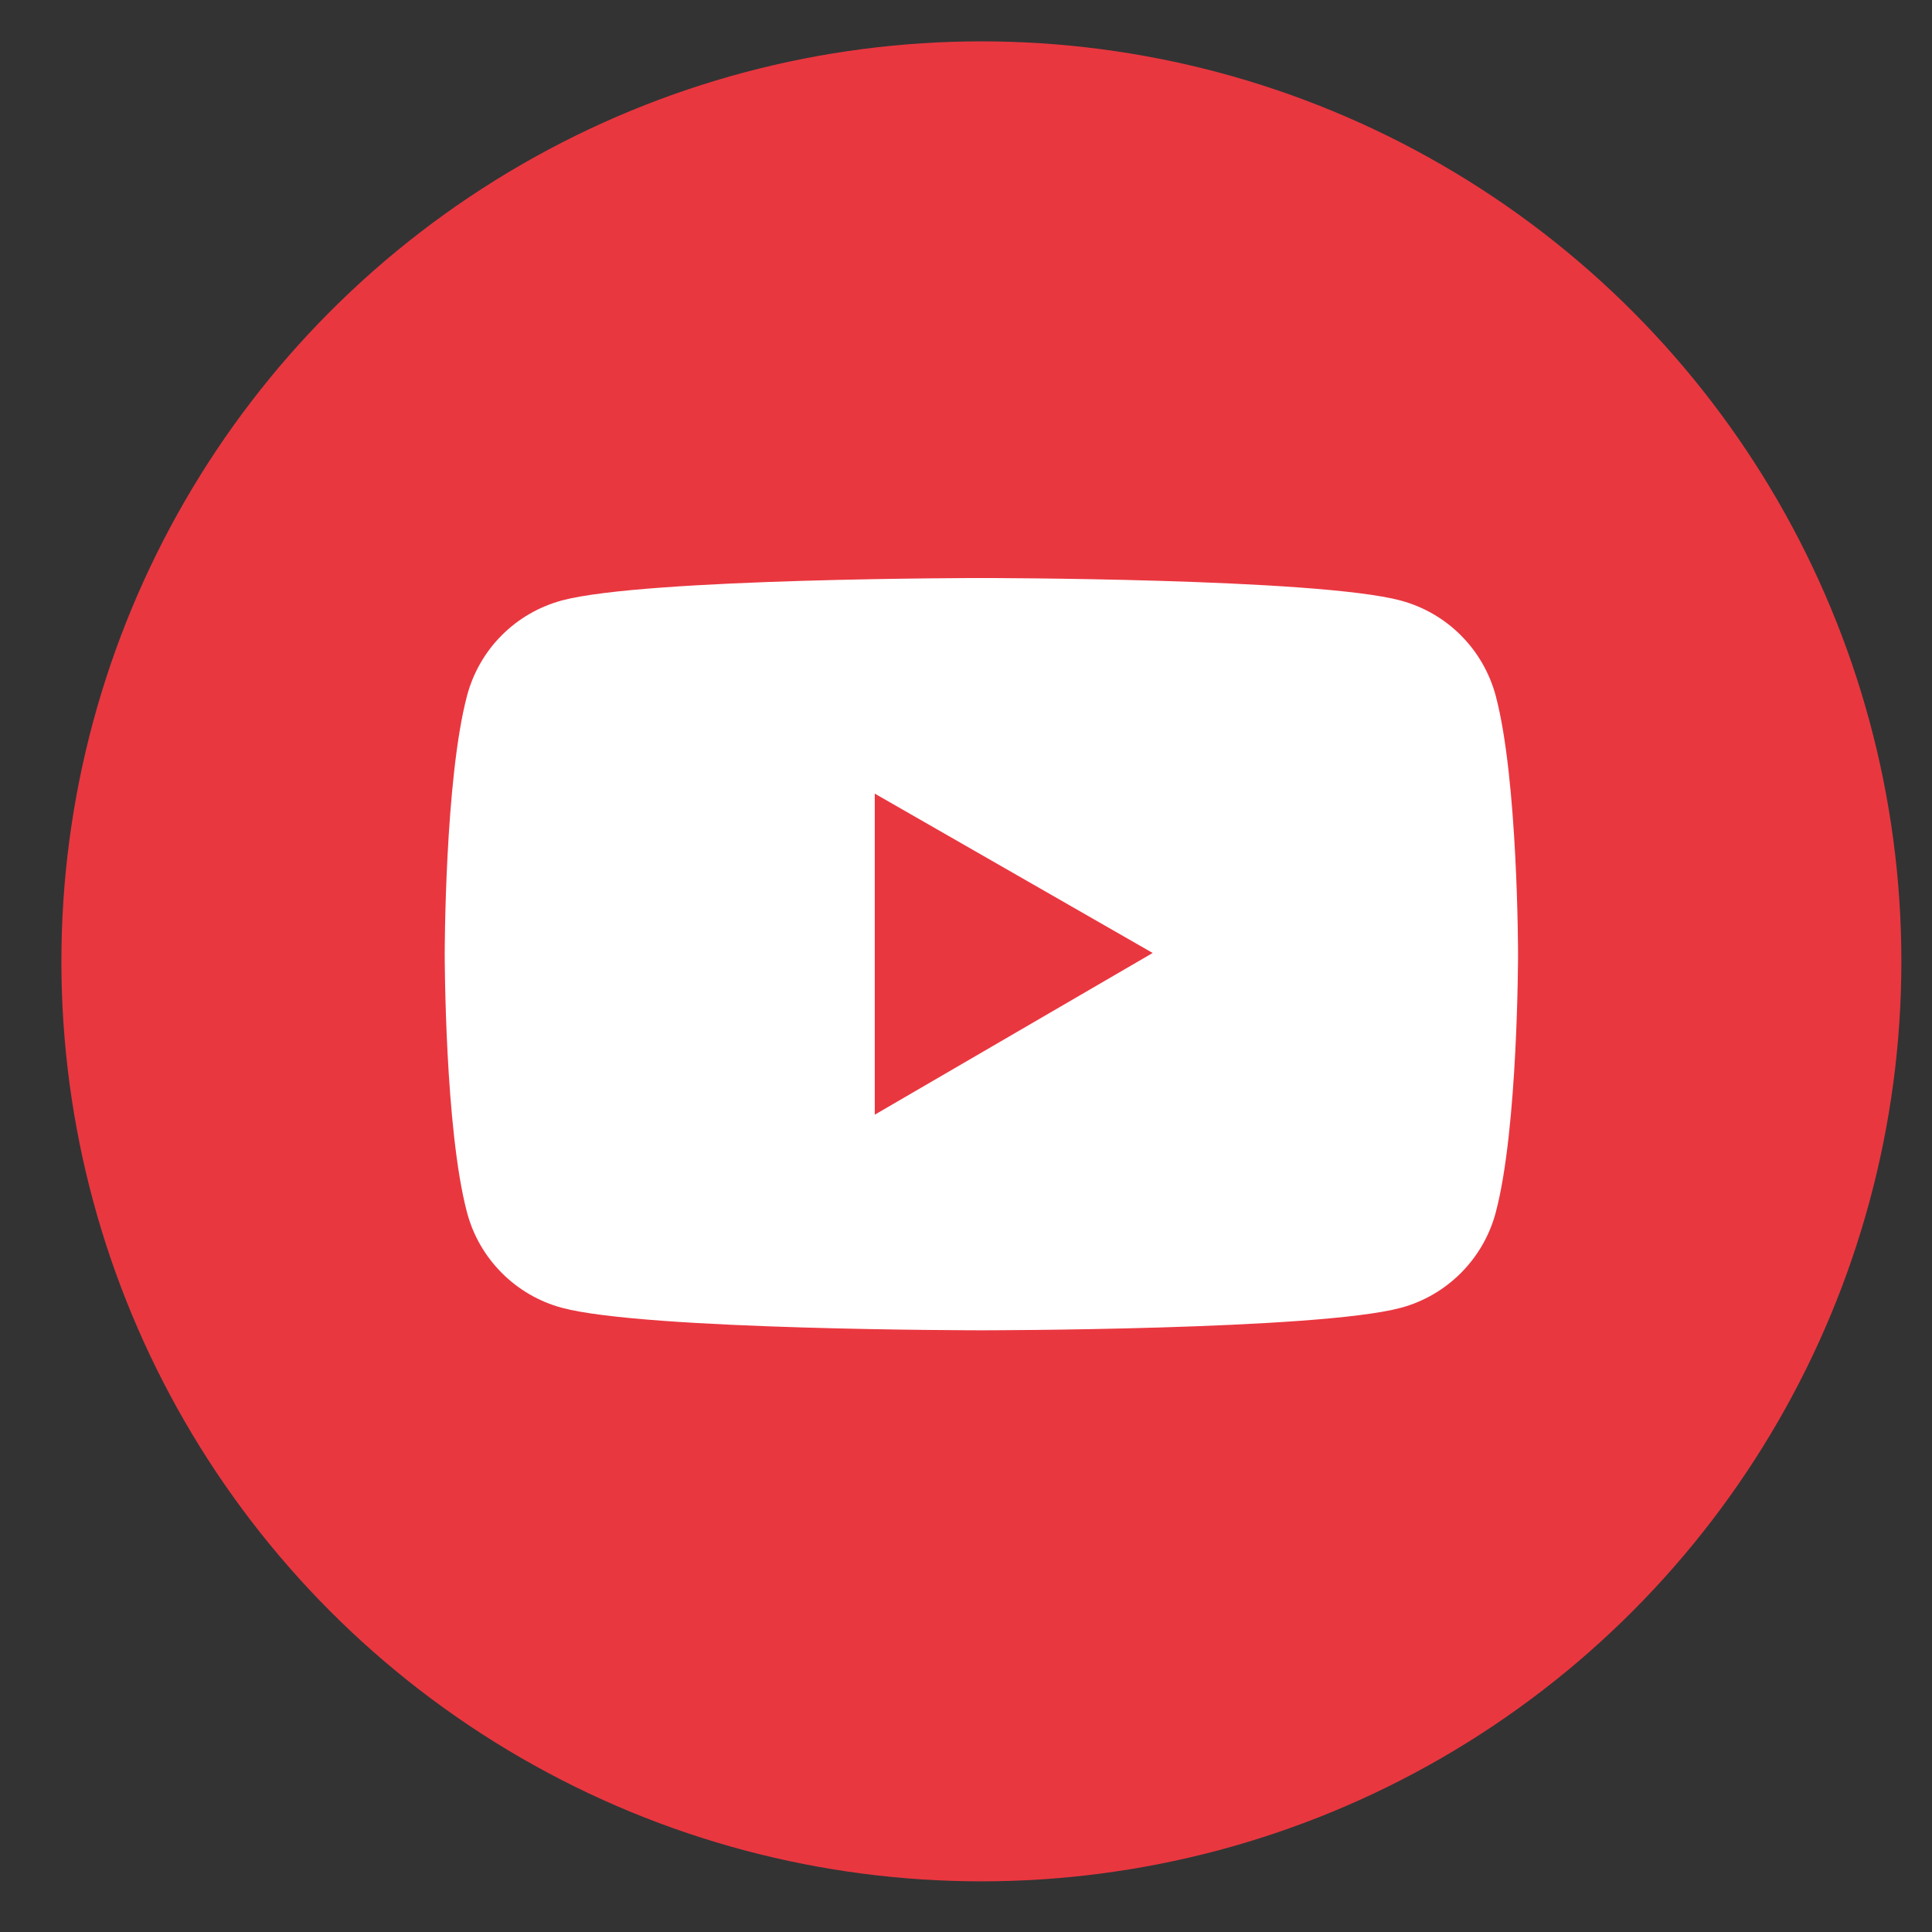 <svg width="27" height="27" viewBox="0 0 27 27" fill="none" xmlns="http://www.w3.org/2000/svg">
<rect x="0" y="0" width="27" height="27" fill="#333333" stroke="none"/>
<circle cx="13.715" cy="13.435" r="12.857" fill="#E93740"/>
<path d="M20.902 9.72C20.816 9.402 20.649 9.112 20.416 8.879C20.184 8.646 19.894 8.479 19.576 8.393C18.406 8.078 13.715 8.078 13.715 8.078C13.715 8.078 9.024 8.078 7.854 8.391C7.536 8.477 7.246 8.644 7.013 8.877C6.78 9.11 6.613 9.401 6.528 9.719C6.215 10.891 6.215 13.335 6.215 13.335C6.215 13.335 6.215 15.779 6.528 16.949C6.7 17.595 7.209 18.104 7.854 18.277C9.024 18.591 13.715 18.591 13.715 18.591C13.715 18.591 18.406 18.591 19.576 18.277C20.222 18.104 20.729 17.595 20.902 16.949C21.215 15.779 21.215 13.335 21.215 13.335C21.215 13.335 21.215 10.891 20.902 9.72ZM12.225 15.578V11.091L16.109 13.318L12.225 15.578Z" fill="white"/>
</svg>
